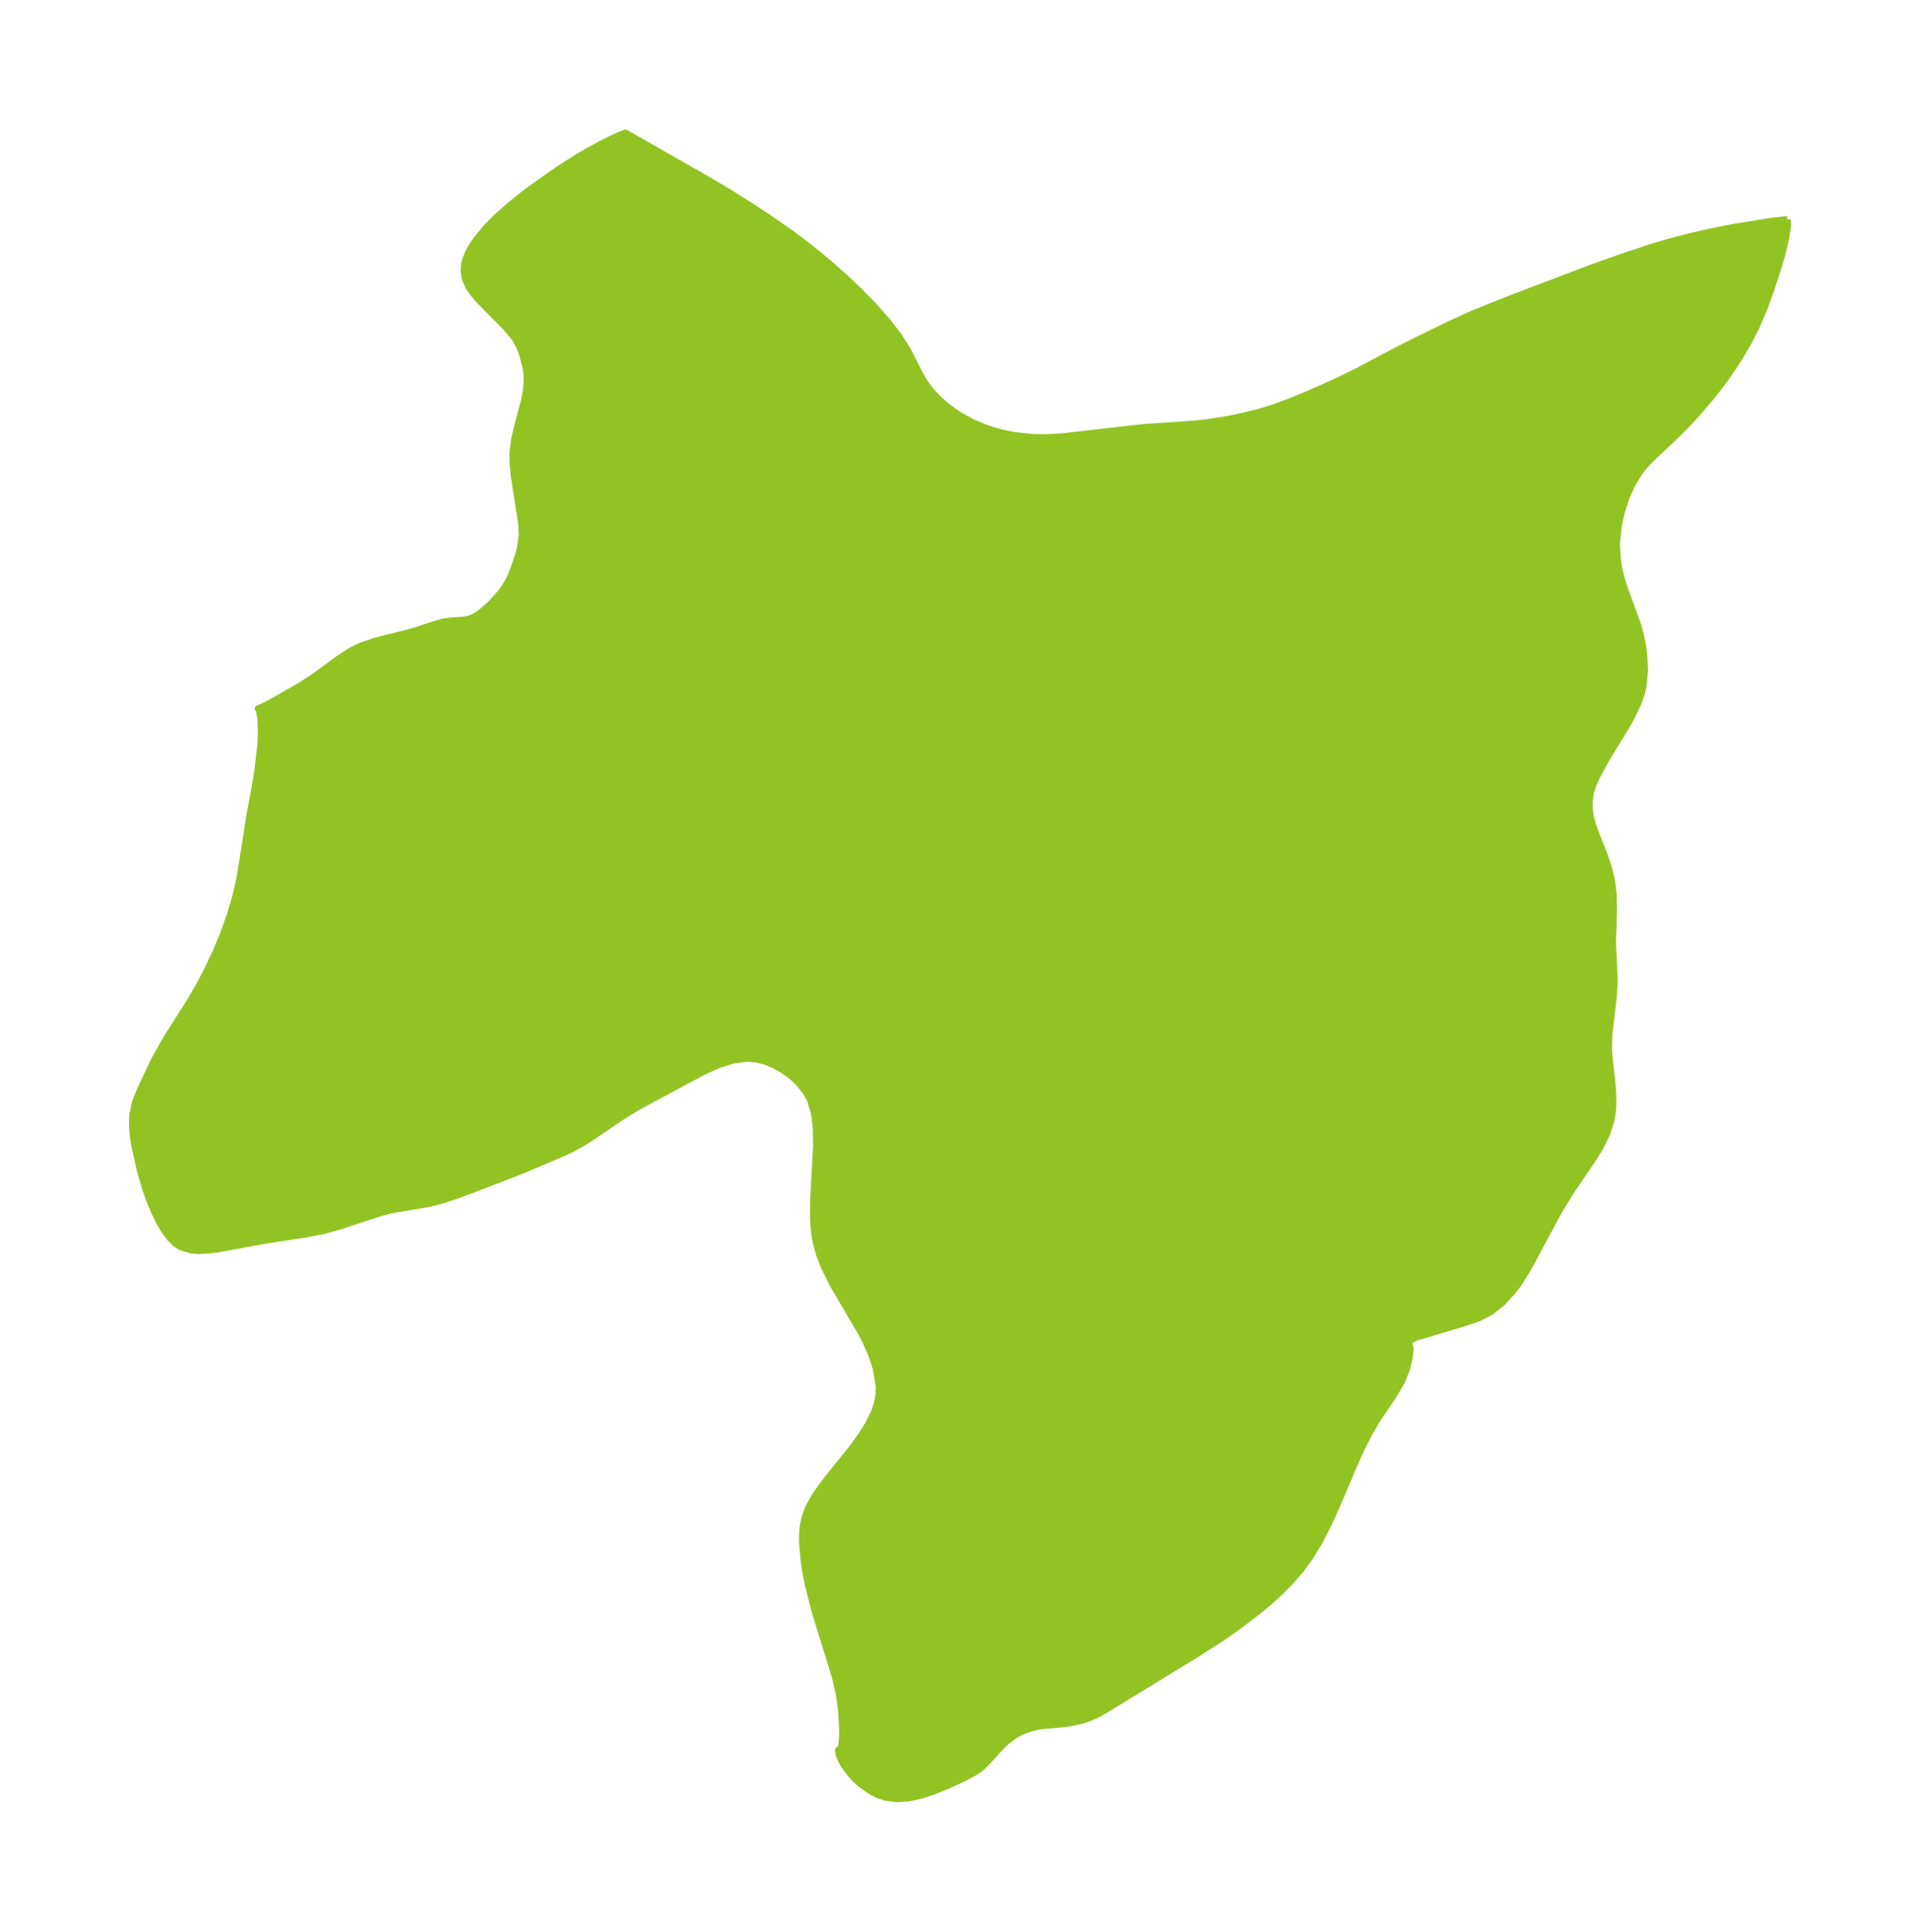 <?xml version="1.0" encoding="UTF-8"?>
<!DOCTYPE svg  PUBLIC '-//W3C//DTD SVG 1.1//EN'  'http://www.w3.org/Graphics/SVG/1.1/DTD/svg11.dtd'>
<svg width="278.78pt" height="280.51pt" version="1.1" viewBox="0 0 278.78 280.51" xmlns="http://www.w3.org/2000/svg" xmlns:xlink="http://www.w3.org/1999/xlink">
 <defs>
  <style type="text/css">*{stroke-linejoin: round; stroke-linecap: butt}</style>
 </defs>
 <g id="figure_1">
  <g id="patch_1">
   <path d="m0 280.51h278.78v-280.51h-278.78v280.51z" fill="none"/>
  </g>
  <g id="axes_1">
   <g id="PatchCollection_1">
    <defs>
     <path id="m60e2c25150" d="m259.51-248.64 0.057 0.824-0.279 1.883-0.582 2.474-0.646 2.144-0.885 2.711-1.019 2.817-1.205 2.817-1.142 2.219-1.266 2.15-0.951 1.476-1.439 2.045-1.495 1.94-2.087 2.47-1.738 1.878-1.698 1.681-3.383 3.188-0.917 0.97-0.726 0.894-1.07 1.72-0.879 1.931-0.689 2.06-0.489 2.116-0.278 2.774 0.164 2.485 0.177 0.982 0.297 1.27 0.367 1.248 2.098 5.796 0.353 1.243 0.276 1.278 0.207 1.4 0.156 2.494-0.236 2.481-0.222 0.906-0.579 1.626-0.816 1.717-0.868 1.558-2.878 4.707-1.38 2.527-0.452 1.021-0.412 1.234-0.207 1.113 0.014 1.556 0.308 1.536 0.502 1.49 1.415 3.633 0.455 1.334 0.36 1.311 0.266 1.343 0.173 1.573 0.049 2.313-0.154 4.643 0.248 5.372-0.011 0.73-0.136 1.948-0.605 5.185-0.074 1.854 0.064 1.333 0.45 4.195 0.097 1.268 0.032 1.391-0.058 1.115-0.223 1.42-0.629 1.954-0.923 1.886-1.122 1.824-2.99 4.382-1.841 2.981-4.569 8.491-1.38 2.215-0.846 1.098-1.512 1.653-1.705 1.351-1.701 0.861-1.819 0.64-7.266 2.176-0.802 0.399-0.264 0.324 0.07 0.333 0.145 0.688-0.146 1.308-0.429 1.655-0.732 1.789-1.16 1.974-2.226 3.271-1.241 2.106-1.159 2.275-1.193 2.633-2.292 5.42-1.198 2.676-1.306 2.588-1.479 2.451-1.357 1.847-1.493 1.73-1.545 1.562-1.628 1.475-1.649 1.37-3.509 2.637-1.609 1.107-3.434 2.219-13.719 8.392-1.131 0.621-1.1 0.463-1.044 0.332-1.464 0.328-1.155 0.166-2.921 0.251-0.896 0.131-0.88 0.215-1.141 0.42-0.714 0.352-0.729 0.441-1.125 0.885-0.632 0.618-2.286 2.505-0.754 0.665-0.766 0.531-1.45 0.784-2.498 1.155-2.067 0.841-1.867 0.606-1.893 0.393-1.593 0.089-1.551-0.206-1.139-0.386-1.085-0.56-1.405-1.009-0.781-0.712-0.748-0.806-0.9-1.234-0.45-0.841-0.285-0.703-0.079-0.595 0.175-0.06 0.134-0.169 0.138-0.365 0.121-0.738 0.044-1.106-0.052-1.764-0.152-1.94-0.296-2.082-0.543-2.362-2.977-9.652-0.973-3.842-0.322-1.631-0.266-1.734-0.229-2.361-0.032-1.293 0.128-1.569 0.368-1.535 0.521-1.246 0.792-1.392 0.968-1.407 1.014-1.326 3.278-4.071 1.451-1.975 1.004-1.587 0.893-1.789 0.443-1.278 0.252-1.301 0.04-1.221-0.406-2.559-0.6-1.842-0.32-0.795-0.644-1.412-0.69-1.338-4.079-6.972-1.301-2.646-0.607-1.576-0.457-1.612-0.159-0.796-0.195-1.487-0.088-1.488 0.018-2.454 0.428-8.003-0.035-2.536-0.268-2.211-0.613-1.984-0.635-1.142-1.085-1.335-0.896-0.834-1.331-0.976-1.269-0.712-1.328-0.545-1.123-0.294-1.415-0.139-2.096 0.258-2.139 0.683-2.151 0.961-9.439 5.059-2.519 1.552-4.402 2.988-1.455 0.914-1.331 0.735-1.762 0.799-5.866 2.486-7.234 2.779-1.789 0.666-2.08 0.689-2.06 0.535-5.253 0.878-1.416 0.351-6.527 2.126-1.997 0.55-2.322 0.466-6.369 0.986-6.714 1.225-1.514 0.179-1.331 0.053-1.001-0.072-1.552-0.468-0.746-0.49-0.844-0.835-0.829-1.137-0.546-0.925-0.895-1.819-0.623-1.506-0.59-1.651-0.782-2.683-0.788-3.508-0.255-1.599-0.121-1.459 0.052-1.574 0.382-1.778 0.705-1.79 2.051-4.344 1.787-3.166 3.559-5.621 1.073-1.843 1.304-2.478 1.269-2.686 1.006-2.418 1.022-2.866 0.768-2.588 0.415-1.729 0.337-1.716 1.315-8.37 0.936-5.07 0.259-1.694 0.418-3.717 0.064-1.56-0.063-2.036-0.211-1.212-0.181-0.288 0.681-0.268 1.17-0.597 4.096-2.33 2.33-1.504 3.489-2.571 1.705-1.113 1.347-0.668 2.055-0.726 5.57-1.404 3.126-1.025 1.339-0.375 1.051-0.156 1.8-0.106 0.824-0.156 0.547-0.201 0.678-0.367 0.684-0.487 1.289-1.158 1.426-1.574 0.697-0.96 0.593-1.032 0.462-1.063 0.858-2.512 0.214-0.775 0.299-2.012-0.079-1.745-1.074-6.93-0.176-1.752-0.008-1.751 0.255-1.897 0.445-1.885 0.925-3.454 0.321-1.62 0.127-1.579-0.043-0.872-0.101-0.748-0.511-2.008-0.516-1.338-0.591-1.056-1.252-1.526-3.952-4.001-0.801-0.934-0.736-1.058-0.505-1.172-0.174-1.288 0.076-0.742 0.224-0.853 0.349-0.85 0.51-0.934 0.692-1.022 1.465-1.758 1.538-1.546 1.732-1.535 1.481-1.204 1.651-1.261 3.007-2.147 2.155-1.434 2.201-1.366 1.455-0.839 2.127-1.118 1.803-0.848 0.968-0.392 11.798 6.731 3.205 1.913 3.196 2.004 2.09 1.365 3.799 2.631 2.699 2.044 2.563 2.097 2.42 2.13 2.264 2.146 2.088 2.149 1.882 2.14 1.636 2.12 1.338 2.087 1.729 3.433 0.773 1.325 0.83 1.111 0.971 1.056 1.218 1.097 1.087 0.828 1.077 0.708 1.69 0.919 1.876 0.796 1.351 0.454 1.604 0.411 1.405 0.257 2.482 0.272 1.918 0.037 2.35-0.13 11.768-1.343 6.909-0.467 2.354-0.234 3.232-0.509 2.315-0.492 2.349-0.598 2.026-0.634 1.909-0.699 2.874-1.177 3.921-1.742 3.123-1.511 5.45-2.897 3.022-1.526 4.86-2.382 3.463-1.587 5.665-2.276 11.212-4.263 4.54-1.629 4.627-1.542 2.278-0.687 3.286-0.869 3.25-0.737 3.129-0.615 5.338-0.864 2.466-0.28" stroke="#91c423"/>
    </defs>
    <g clip-path="url(#p30a428e397)">
     <use y="280.512" fill="#91c423" stroke="#91c423" xlink:href="#m60e2c25150"/>
    </g>
   </g>
  </g>
 </g>
 <defs>
  <clipPath id="p30a428e397">
   <rect x="7.2" y="7.2" width="264.38" height="266.11"/>
  </clipPath>
 </defs>
</svg>
